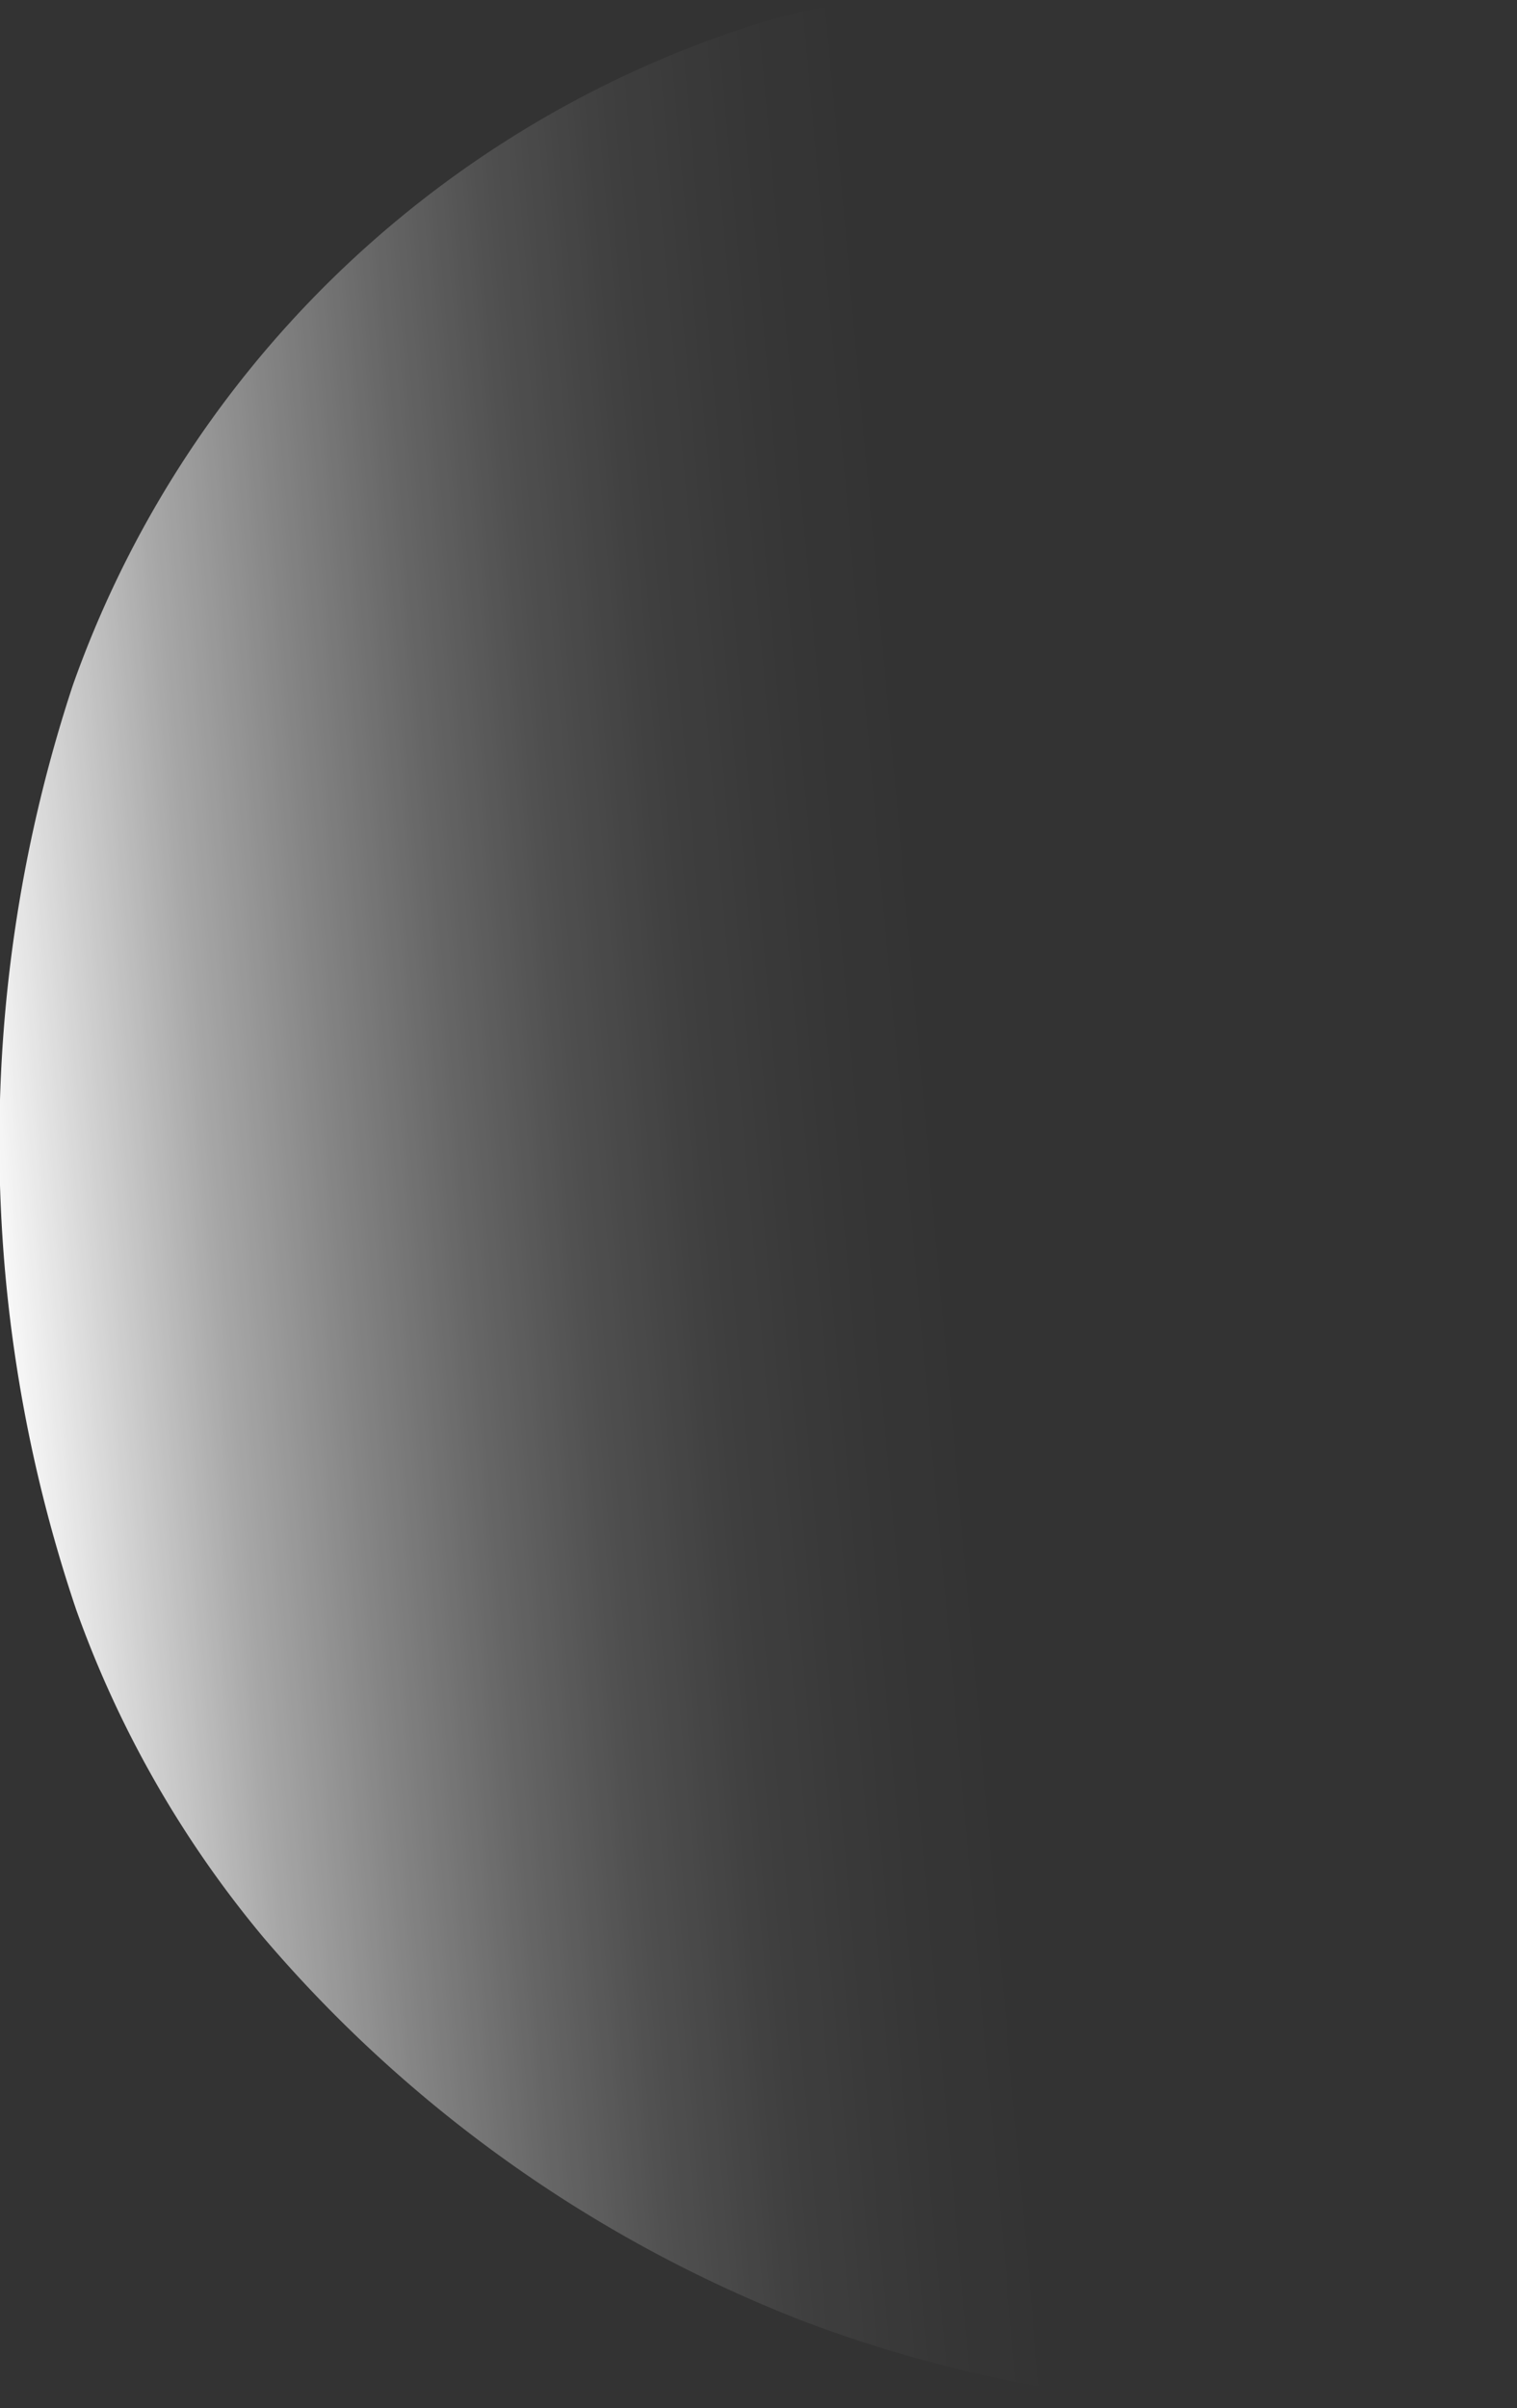 <svg xmlns="http://www.w3.org/2000/svg" xmlns:xlink="http://www.w3.org/1999/xlink" viewBox="0 0 22.13 35.12"><rect x="0" y="0" width="22.13" height="35.12" fill="#333333" stroke="none"/><defs><style>.cls-1{fill:url(#linear-gradient);}</style><linearGradient id="linear-gradient" x1="2721.45" y1="-2649.48" x2="2709.2" y2="-2661.4" gradientTransform="matrix(-0.63, -0.46, -0.51, 0.7, 364.19, 3137.21)" gradientUnits="userSpaceOnUse"><stop offset="0" stop-color="#fff"/><stop offset="0.12" stop-color="#fff" stop-opacity="0.78"/><stop offset="0.24" stop-color="#fff" stop-opacity="0.57"/><stop offset="0.37" stop-color="#fff" stop-opacity="0.4"/><stop offset="0.5" stop-color="#fff" stop-opacity="0.25"/><stop offset="0.62" stop-color="#fff" stop-opacity="0.14"/><stop offset="0.75" stop-color="#fff" stop-opacity="0.06"/><stop offset="0.88" stop-color="#fff" stop-opacity="0.02"/><stop offset="1" stop-color="#fff" stop-opacity="0"/></linearGradient></defs><g id="Layer_2" data-name="Layer 2"><g id="Guide"><path class="cls-1" d="M11.67,33.83a19.72,19.72,0,0,1-7.83-5.58,15.66,15.66,0,0,1-2.73-4.78A21.28,21.28,0,0,1,1.06,10,15.56,15.56,0,0,1,10.85.41c1.84-.6,3.63-.68,4.45.75C19,7.72,18.48,26.34,22,33.38,23,35.38,16.85,35.82,11.67,33.83Z"/></g></g></svg>